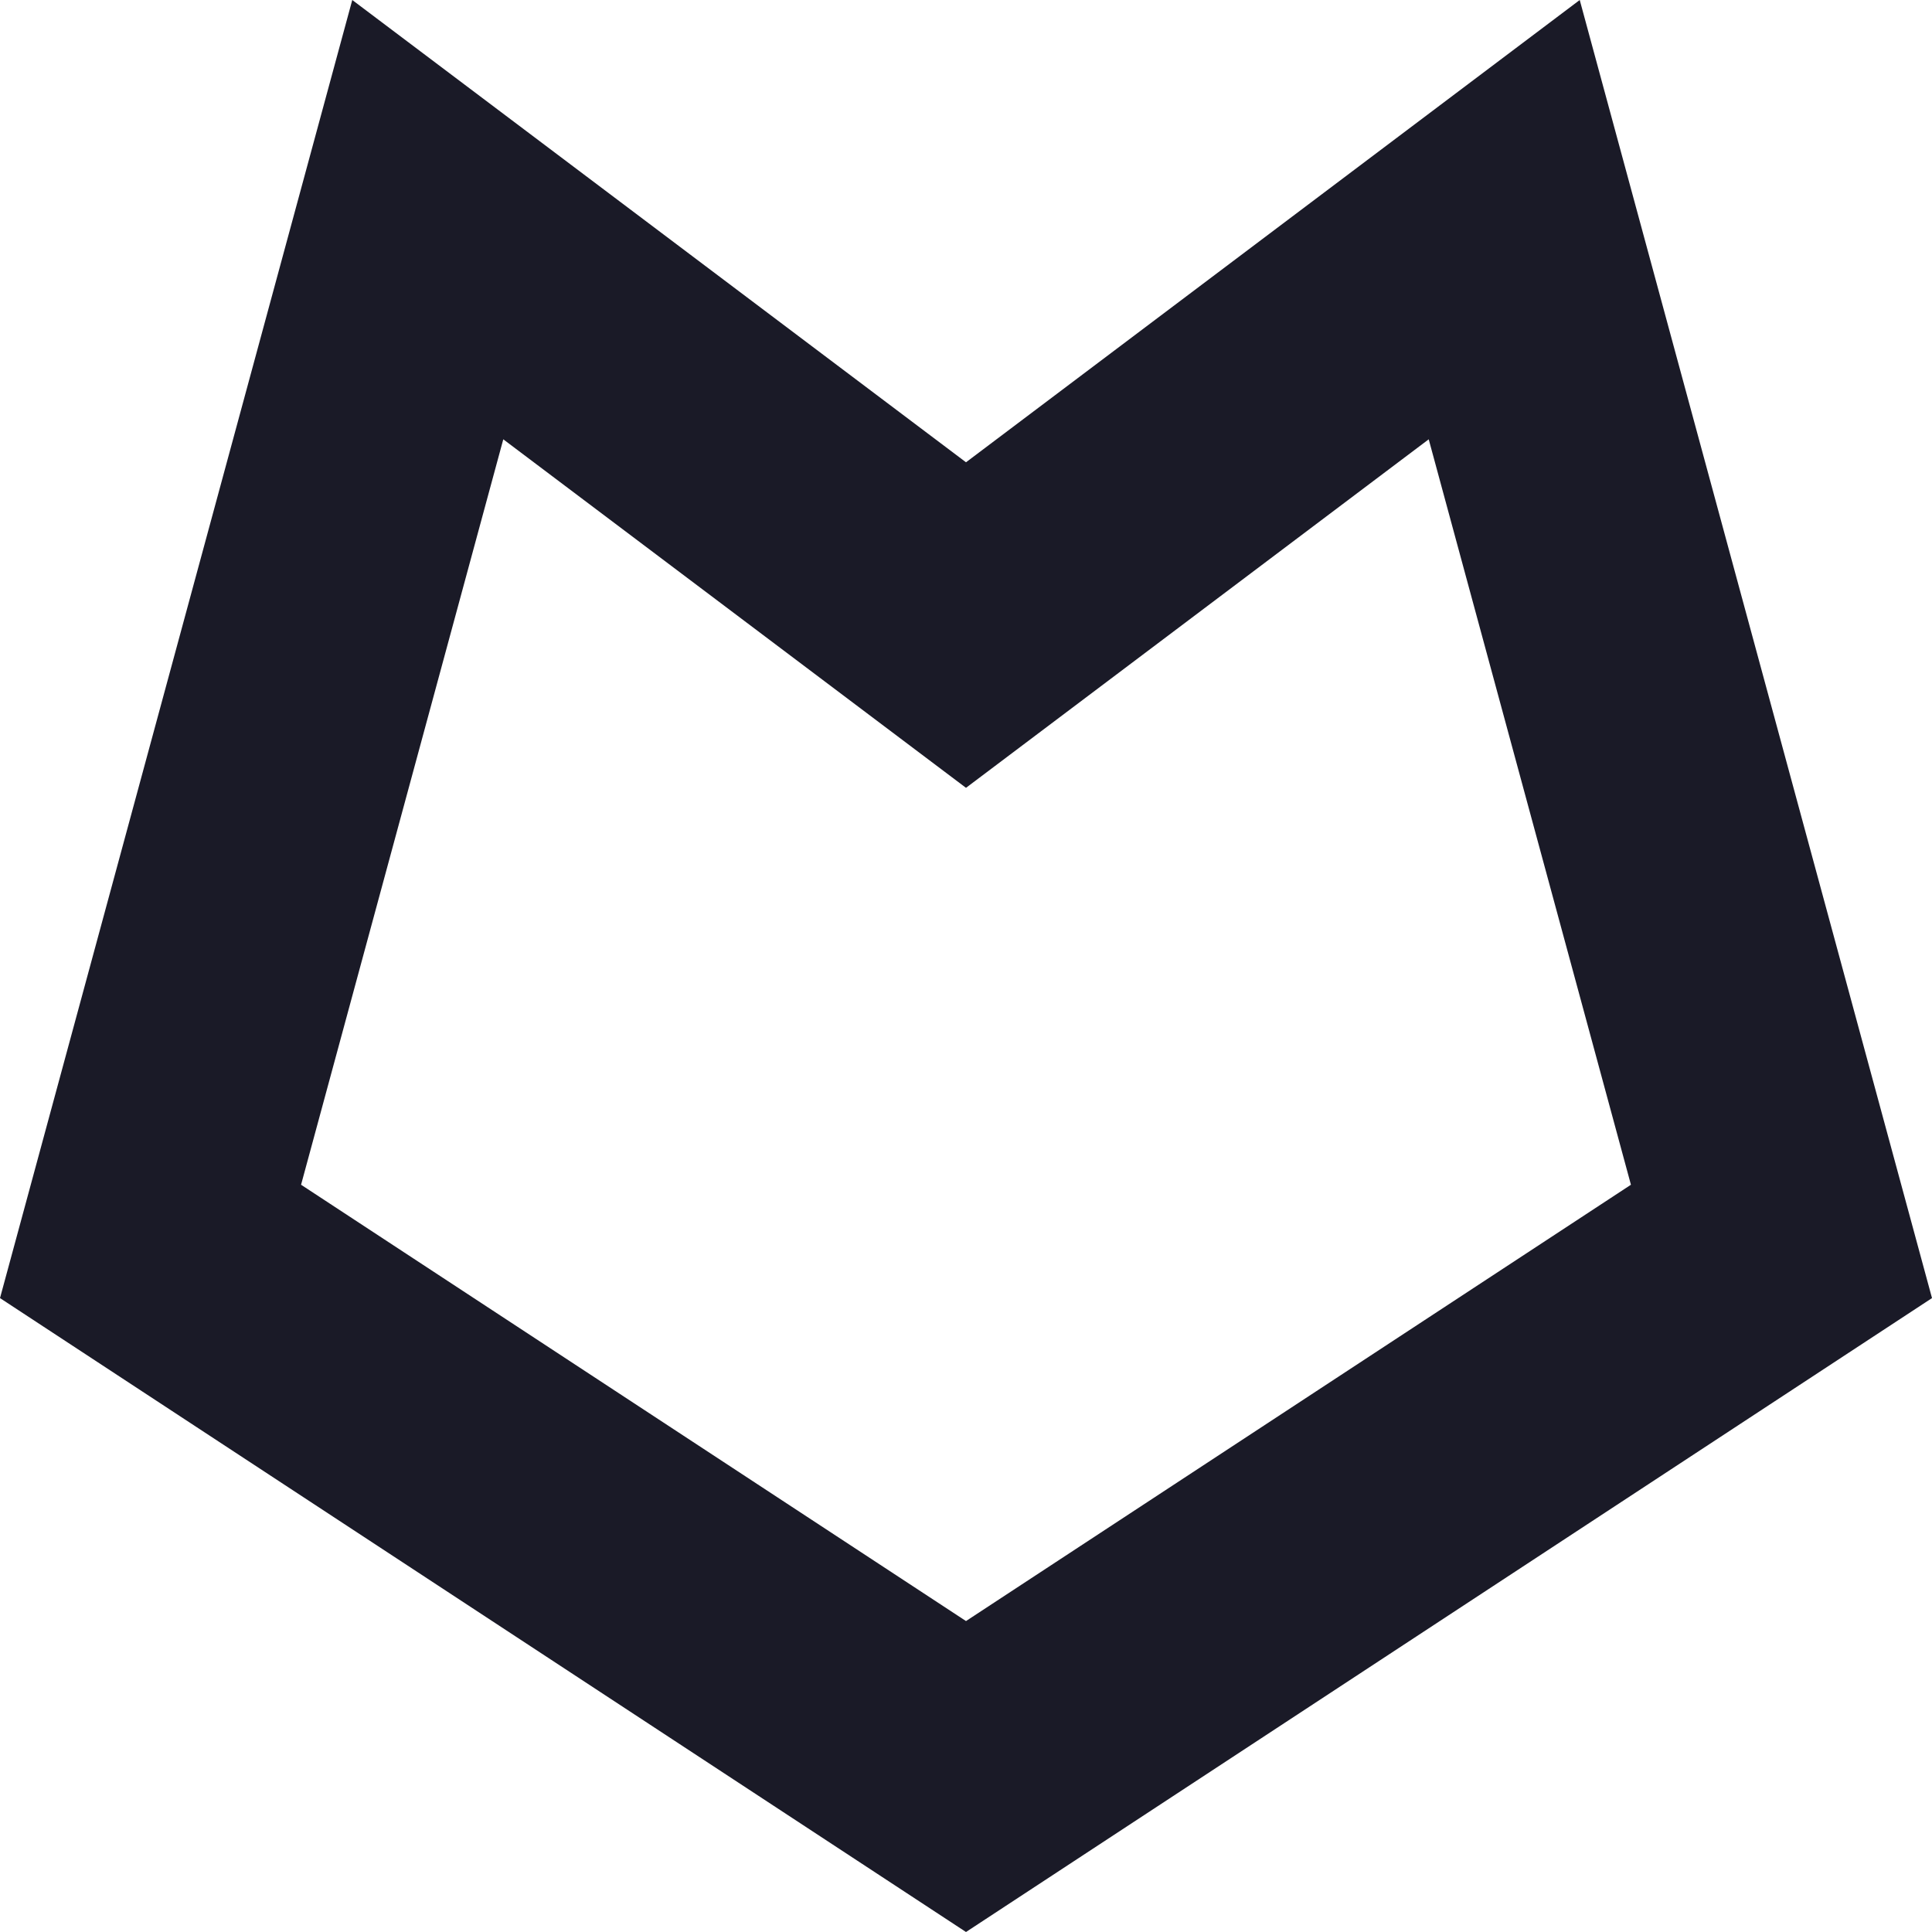 <svg width="18" height="18" viewBox="0 0 18 18" fill="none" xmlns="http://www.w3.org/2000/svg">
<path fill-rule="evenodd" clip-rule="evenodd" d="M3.282 0L9 4.307L14.718 0L18 12.094L9 18L0 12.094L3.282 0ZM4.689 4.093L2.805 11.038L9 15.103L15.195 11.038L13.311 4.093L9 7.34L4.689 4.093Z" fill="#1A1A27"/>
</svg>
